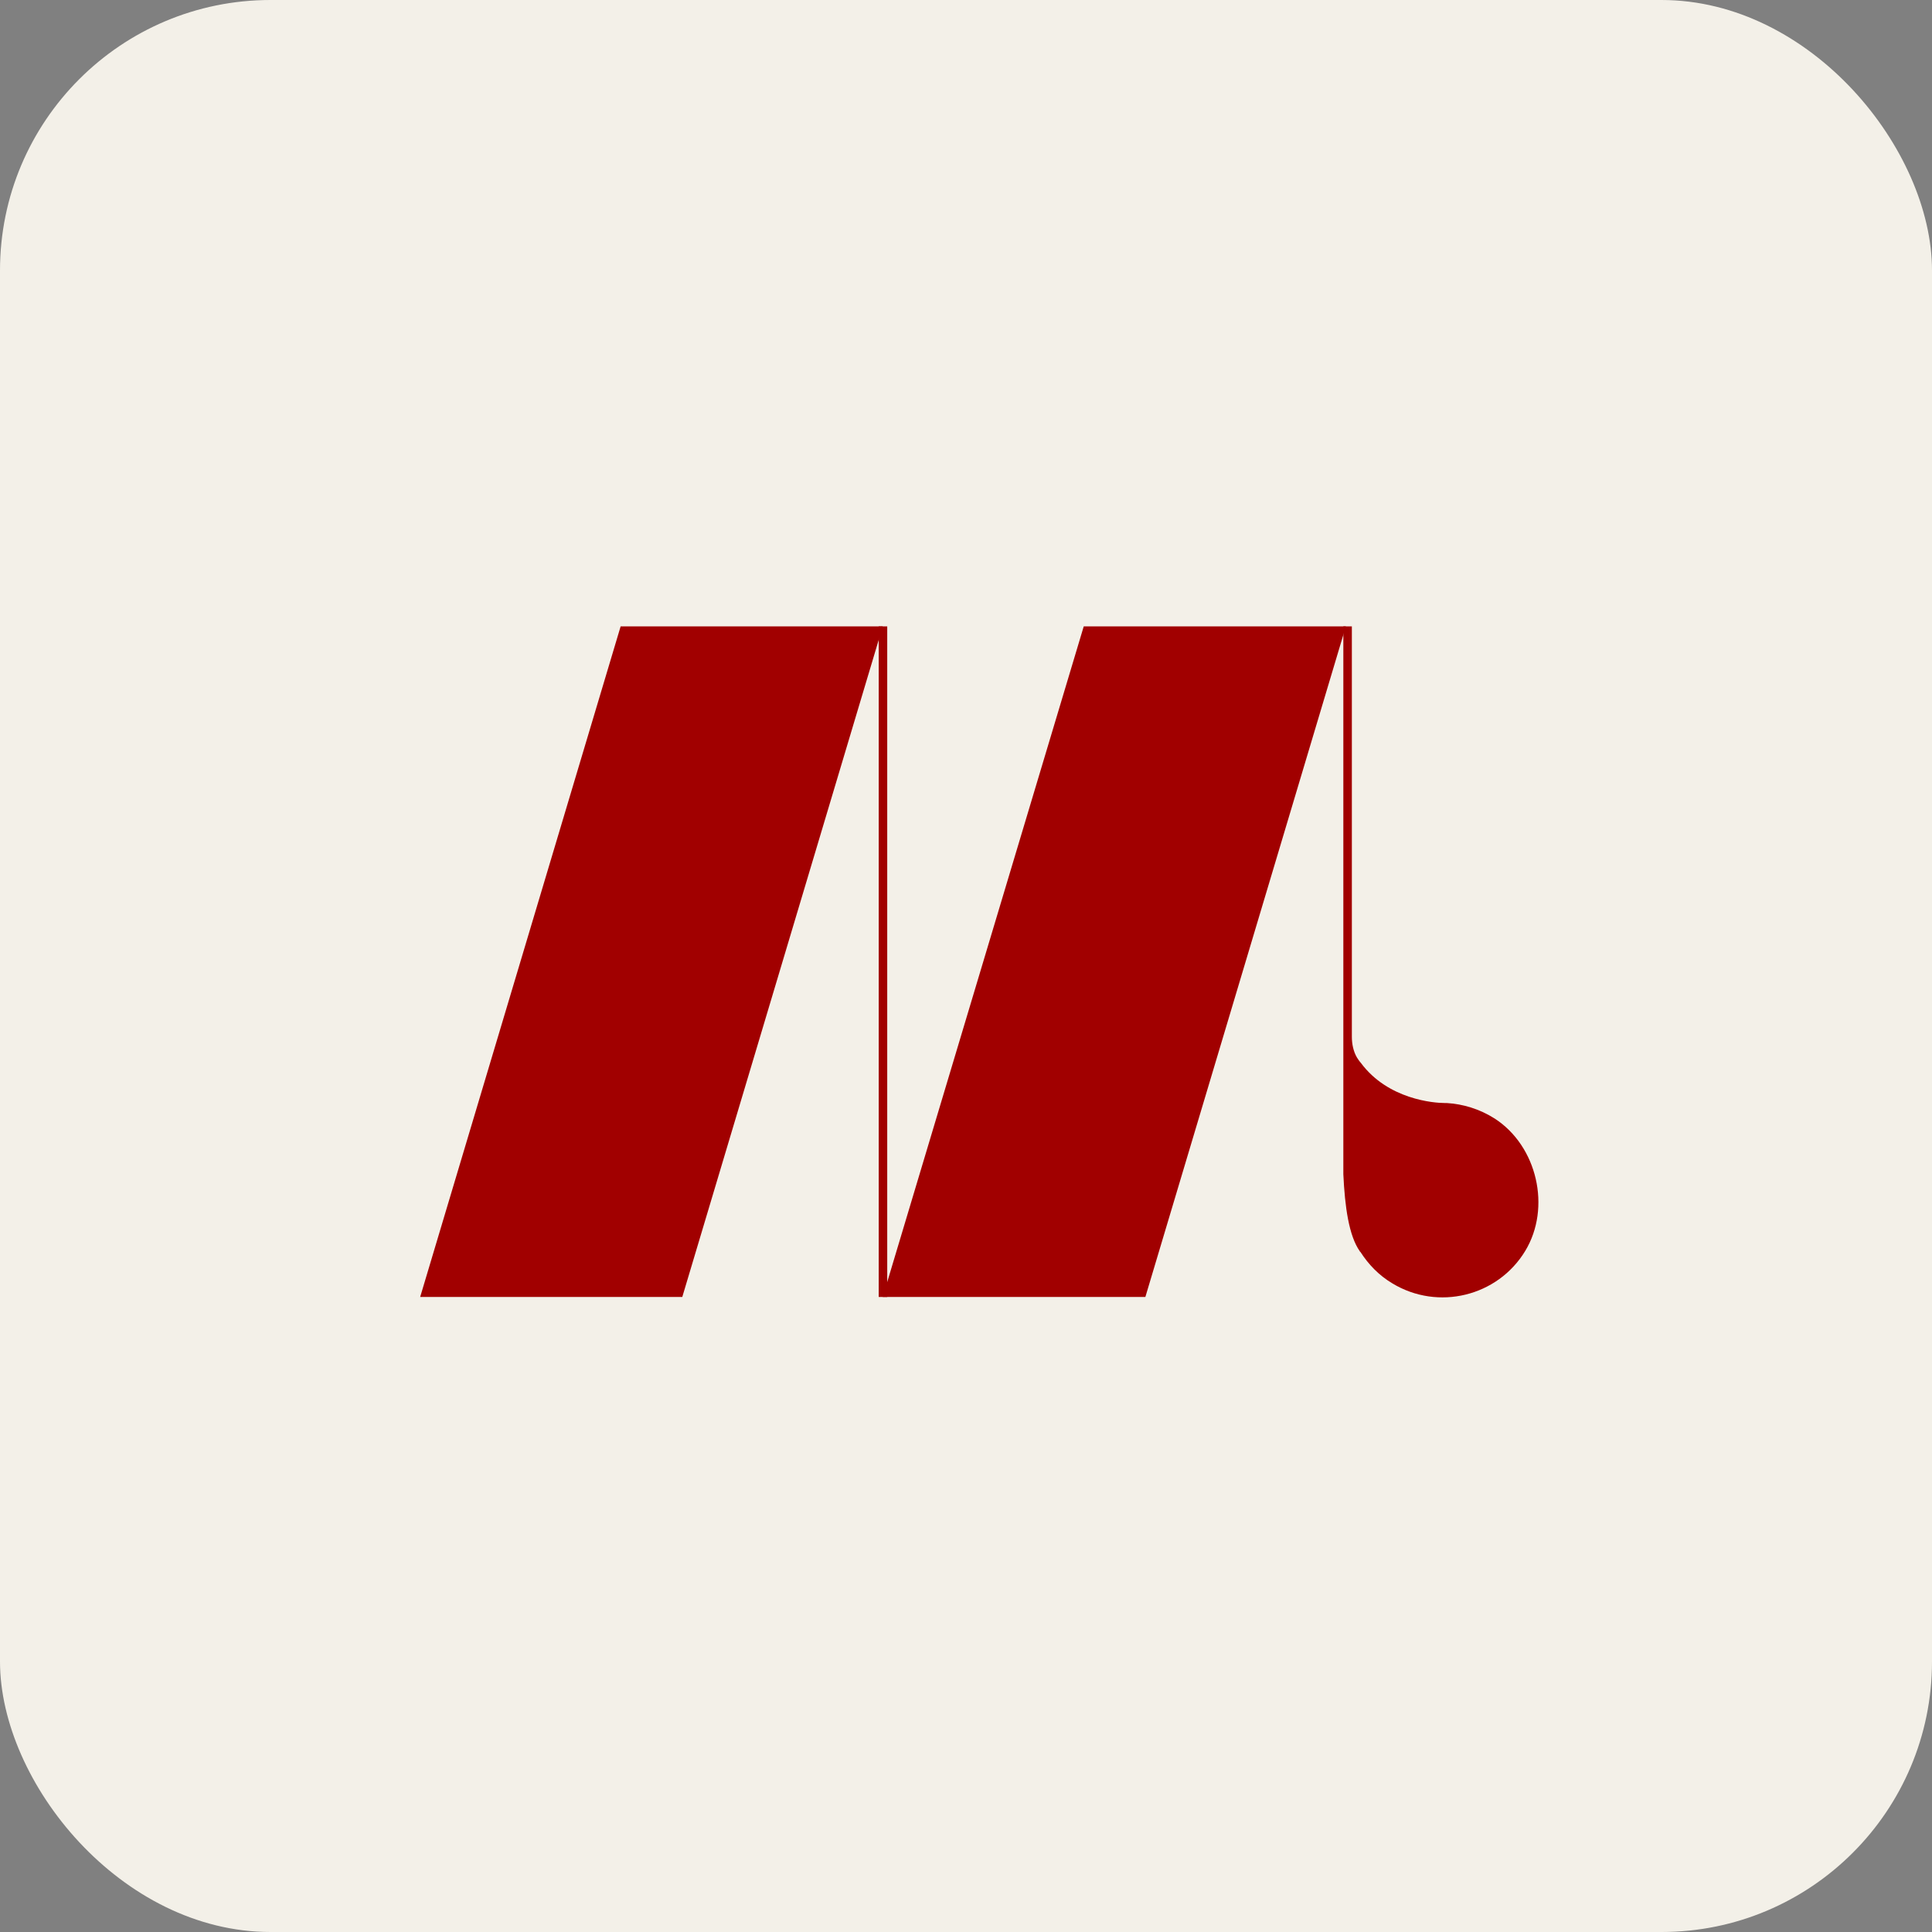 <svg width="100" height="100" viewBox="0 0 100 100" fill="none" xmlns="http://www.w3.org/2000/svg">
<rect x="0" y="0" width="100" height="100" fill="#808080" stroke="none"/>
<rect width="100" height="100" rx="14" fill="#F3F0E8"/>
<path d="M45.691 32.422L35.315 67.131H21.748L32.124 32.422H45.691Z" fill="#A10000"/>
<path d="M69.661 32.422L59.284 67.131H45.691L56.094 32.422H69.661Z" fill="#A10000"/>
<path d="M45.923 32.422H45.482V67.131H45.923V32.422Z" fill="#A10000"/>
<path d="M77.365 57.896C76.587 57.403 75.731 57.143 74.875 57.092C74.849 57.092 74.797 57.092 74.771 57.092C74.227 57.092 71.84 56.91 70.439 55.016C70.439 55.016 70.361 54.938 70.232 54.731C70.05 54.42 69.972 54.031 69.972 53.667V32.422H69.791H69.531V58.025V60.49V60.775C69.609 62.461 69.817 63.966 70.387 64.77C70.387 64.77 70.387 64.796 70.413 64.796C70.828 65.444 71.373 66.015 72.073 66.43C74.434 67.857 77.521 67.105 78.948 64.744C80.297 62.513 79.57 59.322 77.365 57.896Z" fill="#A10000"/>
</svg>
